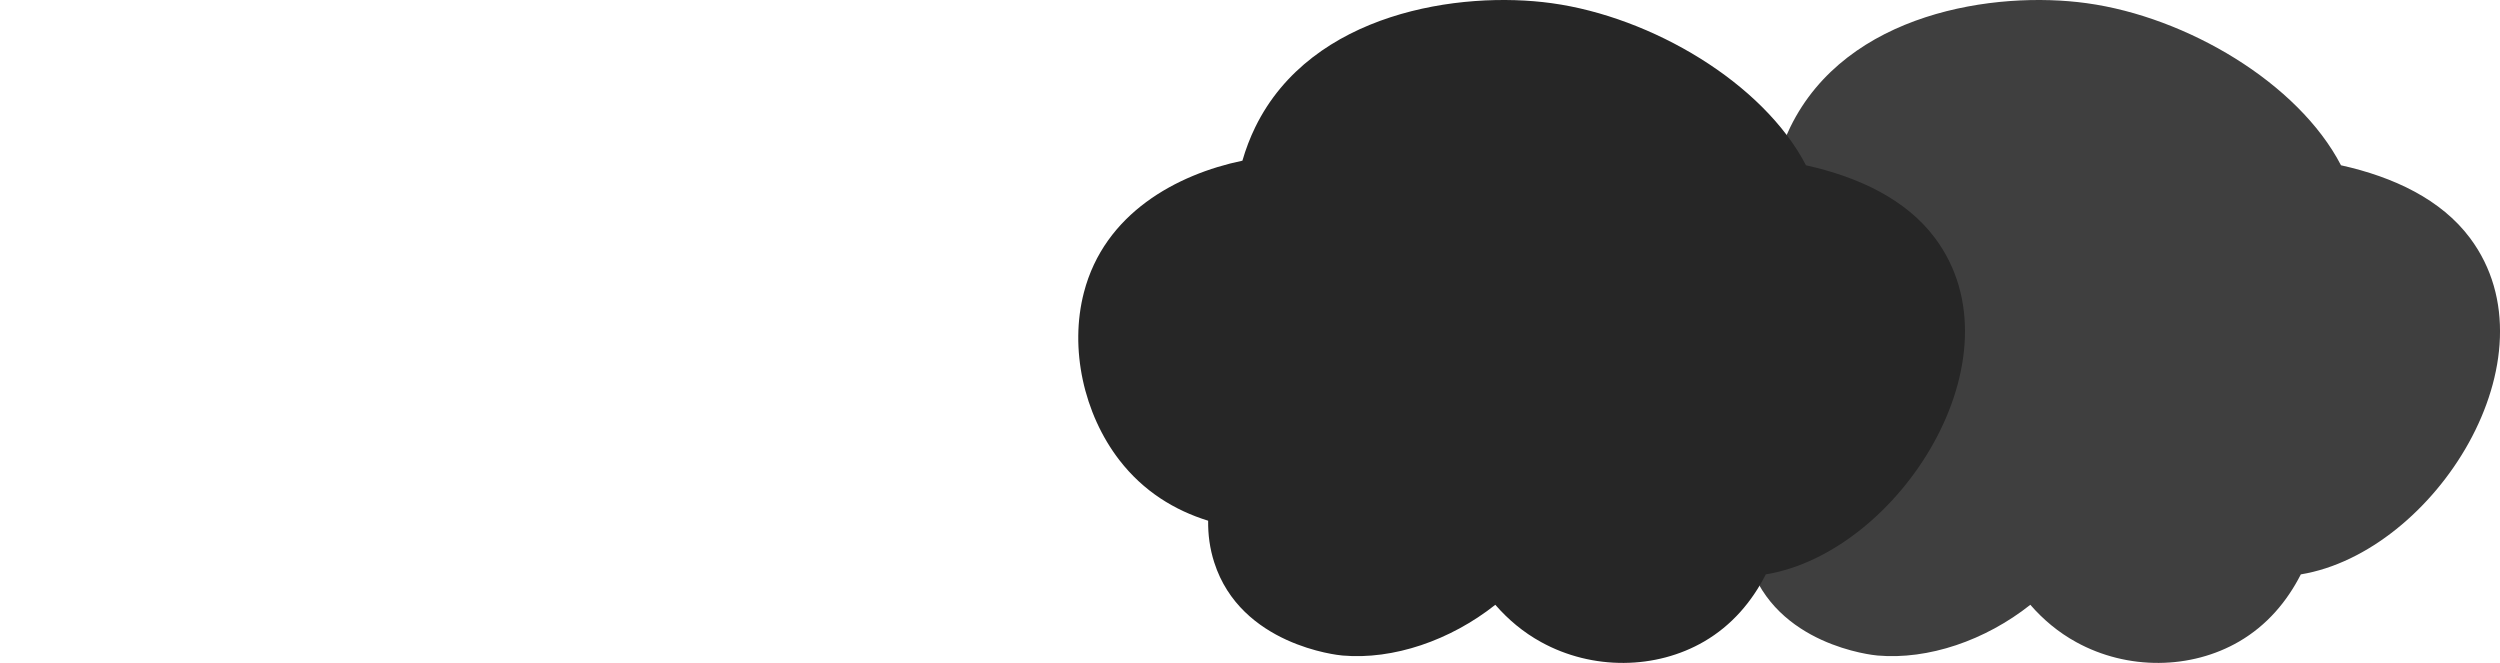 <?xml version="1.0" encoding="utf-8"?>
<!-- Generator: Adobe Illustrator 21.0.2, SVG Export Plug-In . SVG Version: 6.00 Build 0)  -->
<svg version="1.1" id="Layer_1" xmlns="http://www.w3.org/2000/svg" xmlns:xlink="http://www.w3.org/1999/xlink" x="0px" y="0px"
	 viewBox="0 0 4020.4 1066.1" style="enable-background:new 0 0 4020.4 1066.1;" xml:space="preserve">
<style type="text/css">
	.st0{fill:#3F3F3F;}
	.st1{fill:#262626;}
</style>
<g>
	<path class="st0" d="M3972.1,382.7c-46.2-61.9-122.6-98.1-207.4-116.9c-68.9-132.7-248.3-238.6-409.1-260.7
		c-146.5-20.2-386,14.3-476.5,199.3c-8.5,17.4-15.3,35.4-20.7,54c-105.7,22.1-221.9,84.7-254.9,211.9c-23.5,90.3-0.3,195.3,57,269.6
		c38.9,50.4,89.1,80.9,142.8,97.5c-0.3,22,2.5,44.5,9.8,67.1c42.6,132.9,198.4,149.1,206.3,149.7c81.6,7.1,173.2-24.2,245.7-81.6
		c20.5,23.6,44.9,44.2,73.7,60c82.5,45.5,184.8,44.1,262.2-1c44.6-26,76.7-64,99.1-107.9C3914.9,888.2,4115.4,574.4,3972.1,382.7z"
		/>
	<path class="st1" d="M3111.7,382.7c-46.2-61.9-122.6-98.1-207.4-116.9c-68.9-132.7-248.3-238.6-409.1-260.7
		c-146.5-20.2-386,14.3-476.5,199.3c-8.5,17.4-15.3,35.4-20.7,54c-105.7,22.1-221.9,84.7-254.9,211.9c-23.5,90.3-0.3,195.3,57,269.6
		c38.9,50.4,89.1,80.9,142.8,97.5c-0.3,22,2.5,44.5,9.8,67.1c42.6,132.9,198.4,149.1,206.3,149.7c81.6,7.1,173.2-24.2,245.7-81.6
		c20.5,23.6,44.9,44.2,73.7,60c82.5,45.5,184.8,44.1,262.2-1c44.6-26,76.7-64,99.1-107.9C3054.5,888.2,3255,574.4,3111.7,382.7z"/>
</g>
</svg>

